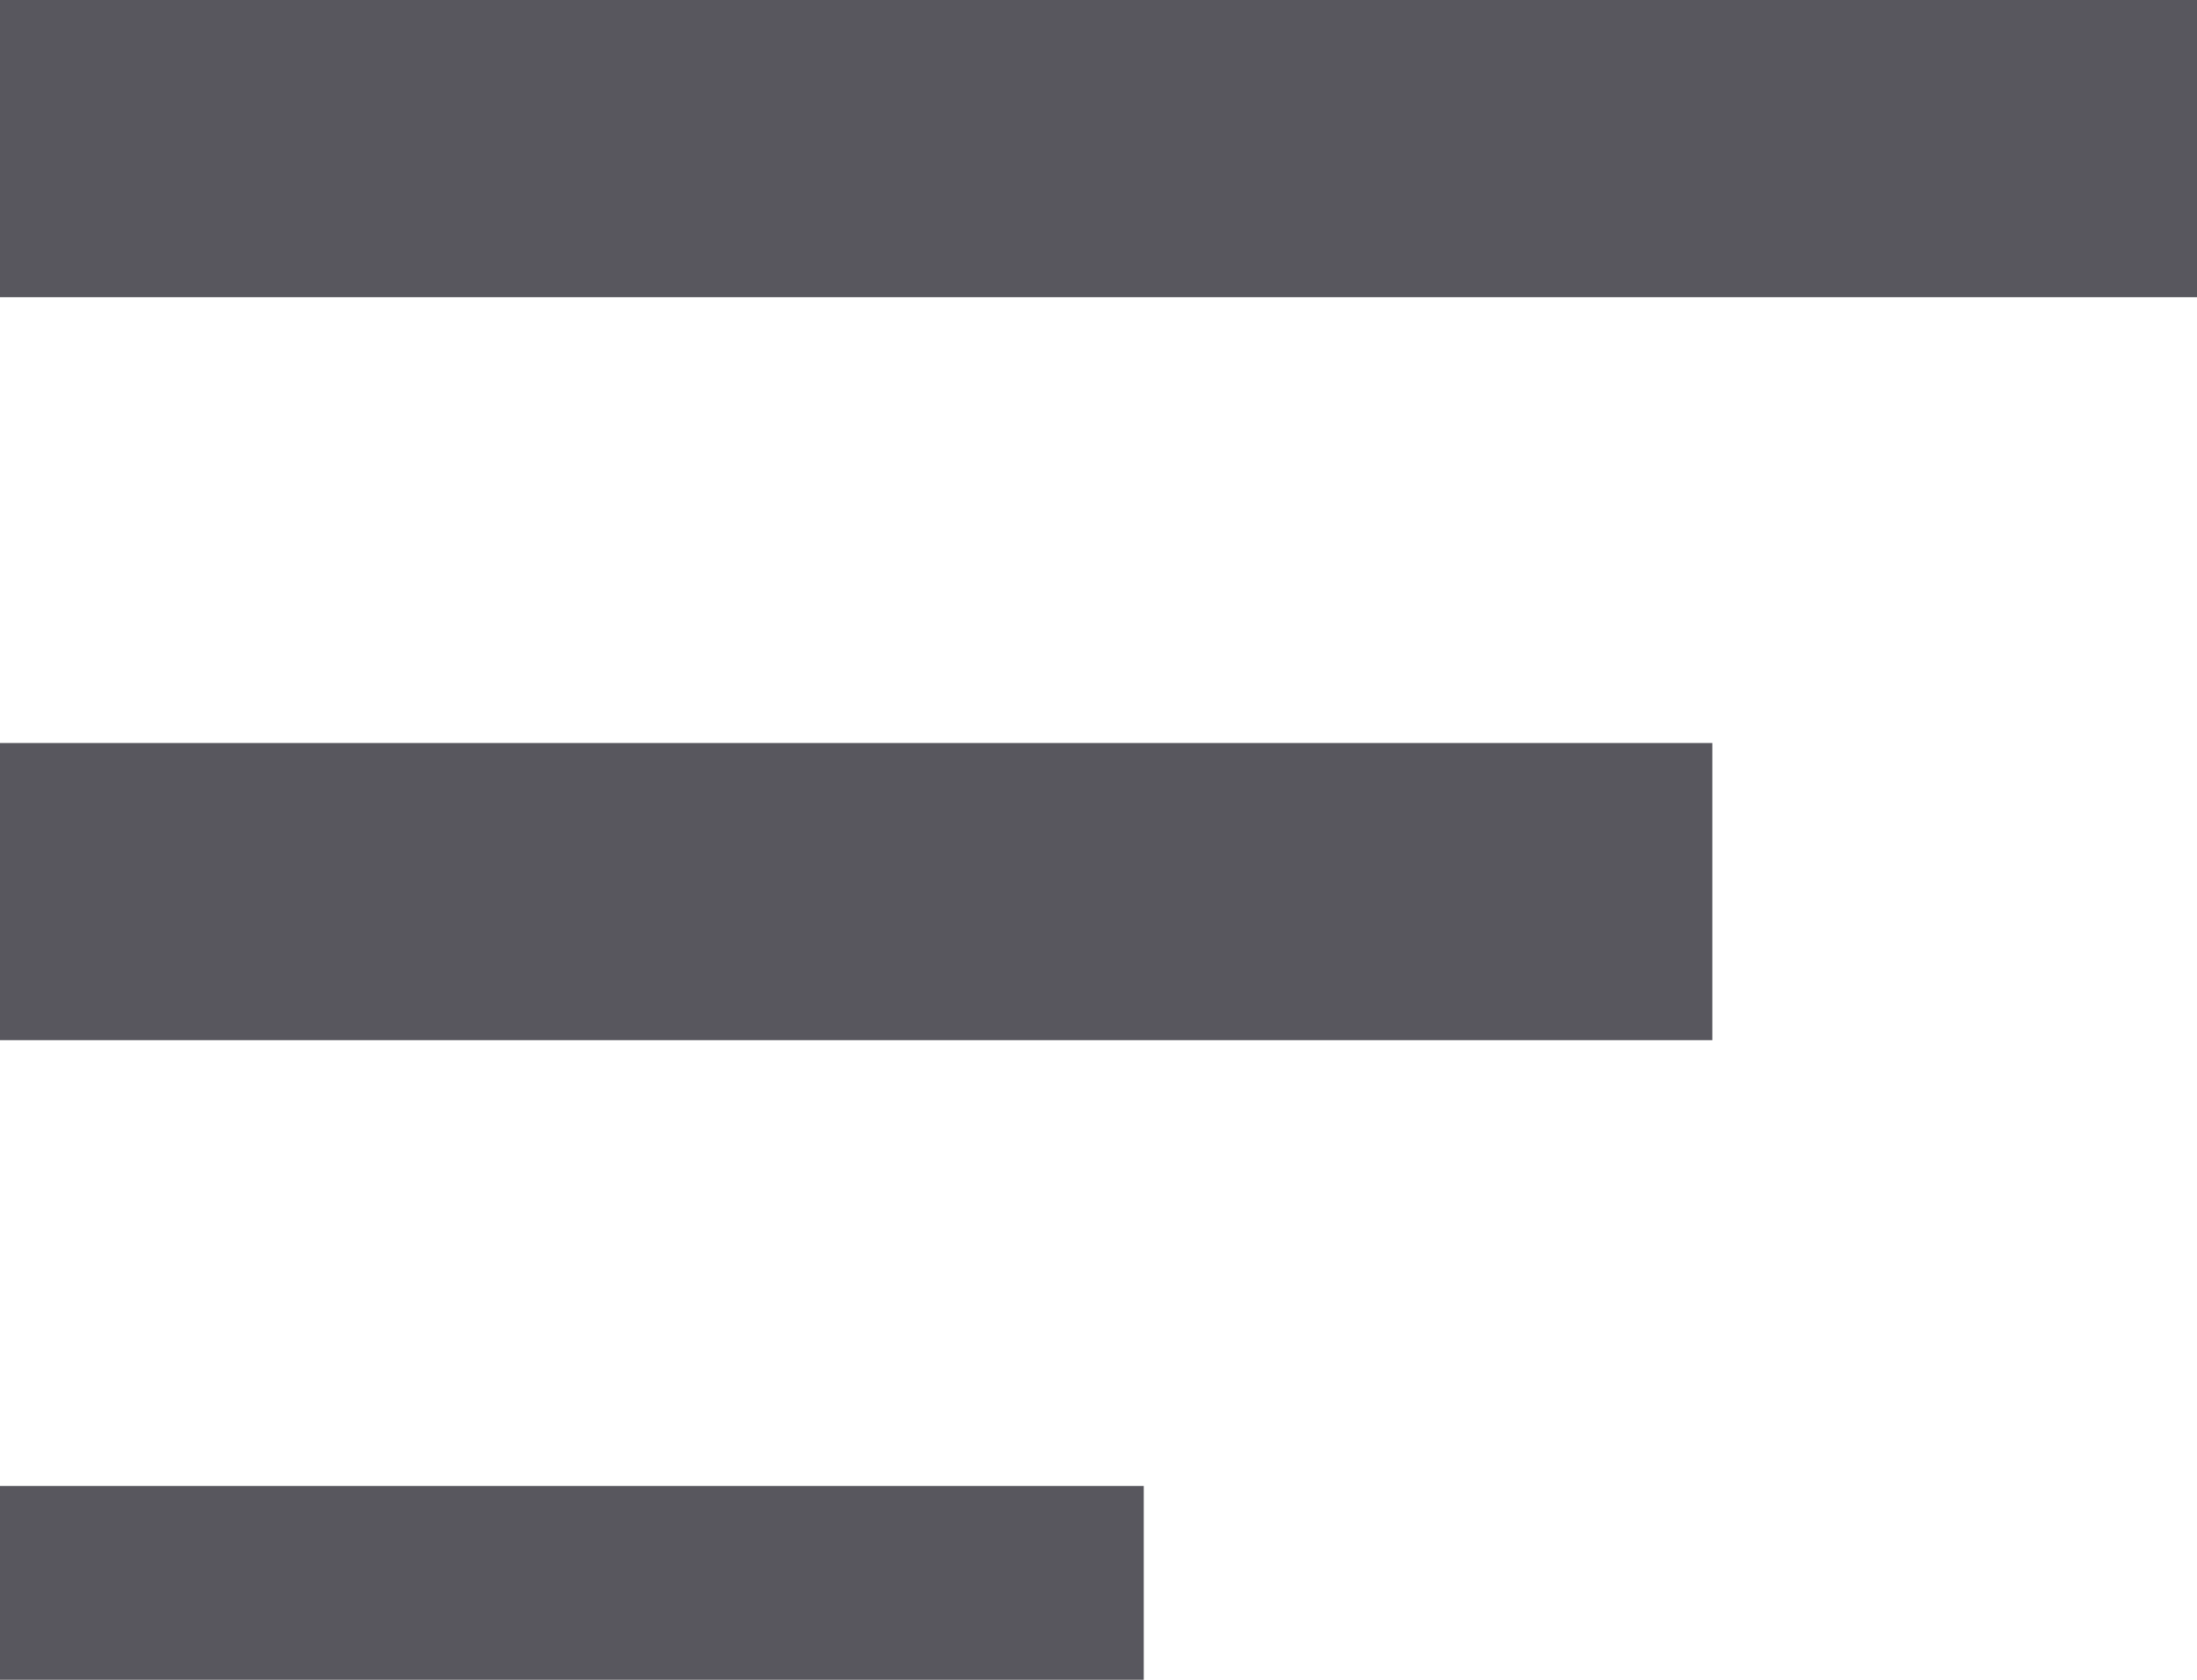 <svg xmlns="http://www.w3.org/2000/svg" xmlns:xlink="http://www.w3.org/1999/xlink" preserveAspectRatio="none" width="17" height="13"><defs><path fill="#58575e" stroke="none" d="M8.85 11.5H0v2.25h8.85V11.5m4.4-3.45v-2.3H0v2.3h13.25M17.7 2.3V0H0v2.3h17.7z" id="A"/></defs><use xlink:href="#A"/></svg>